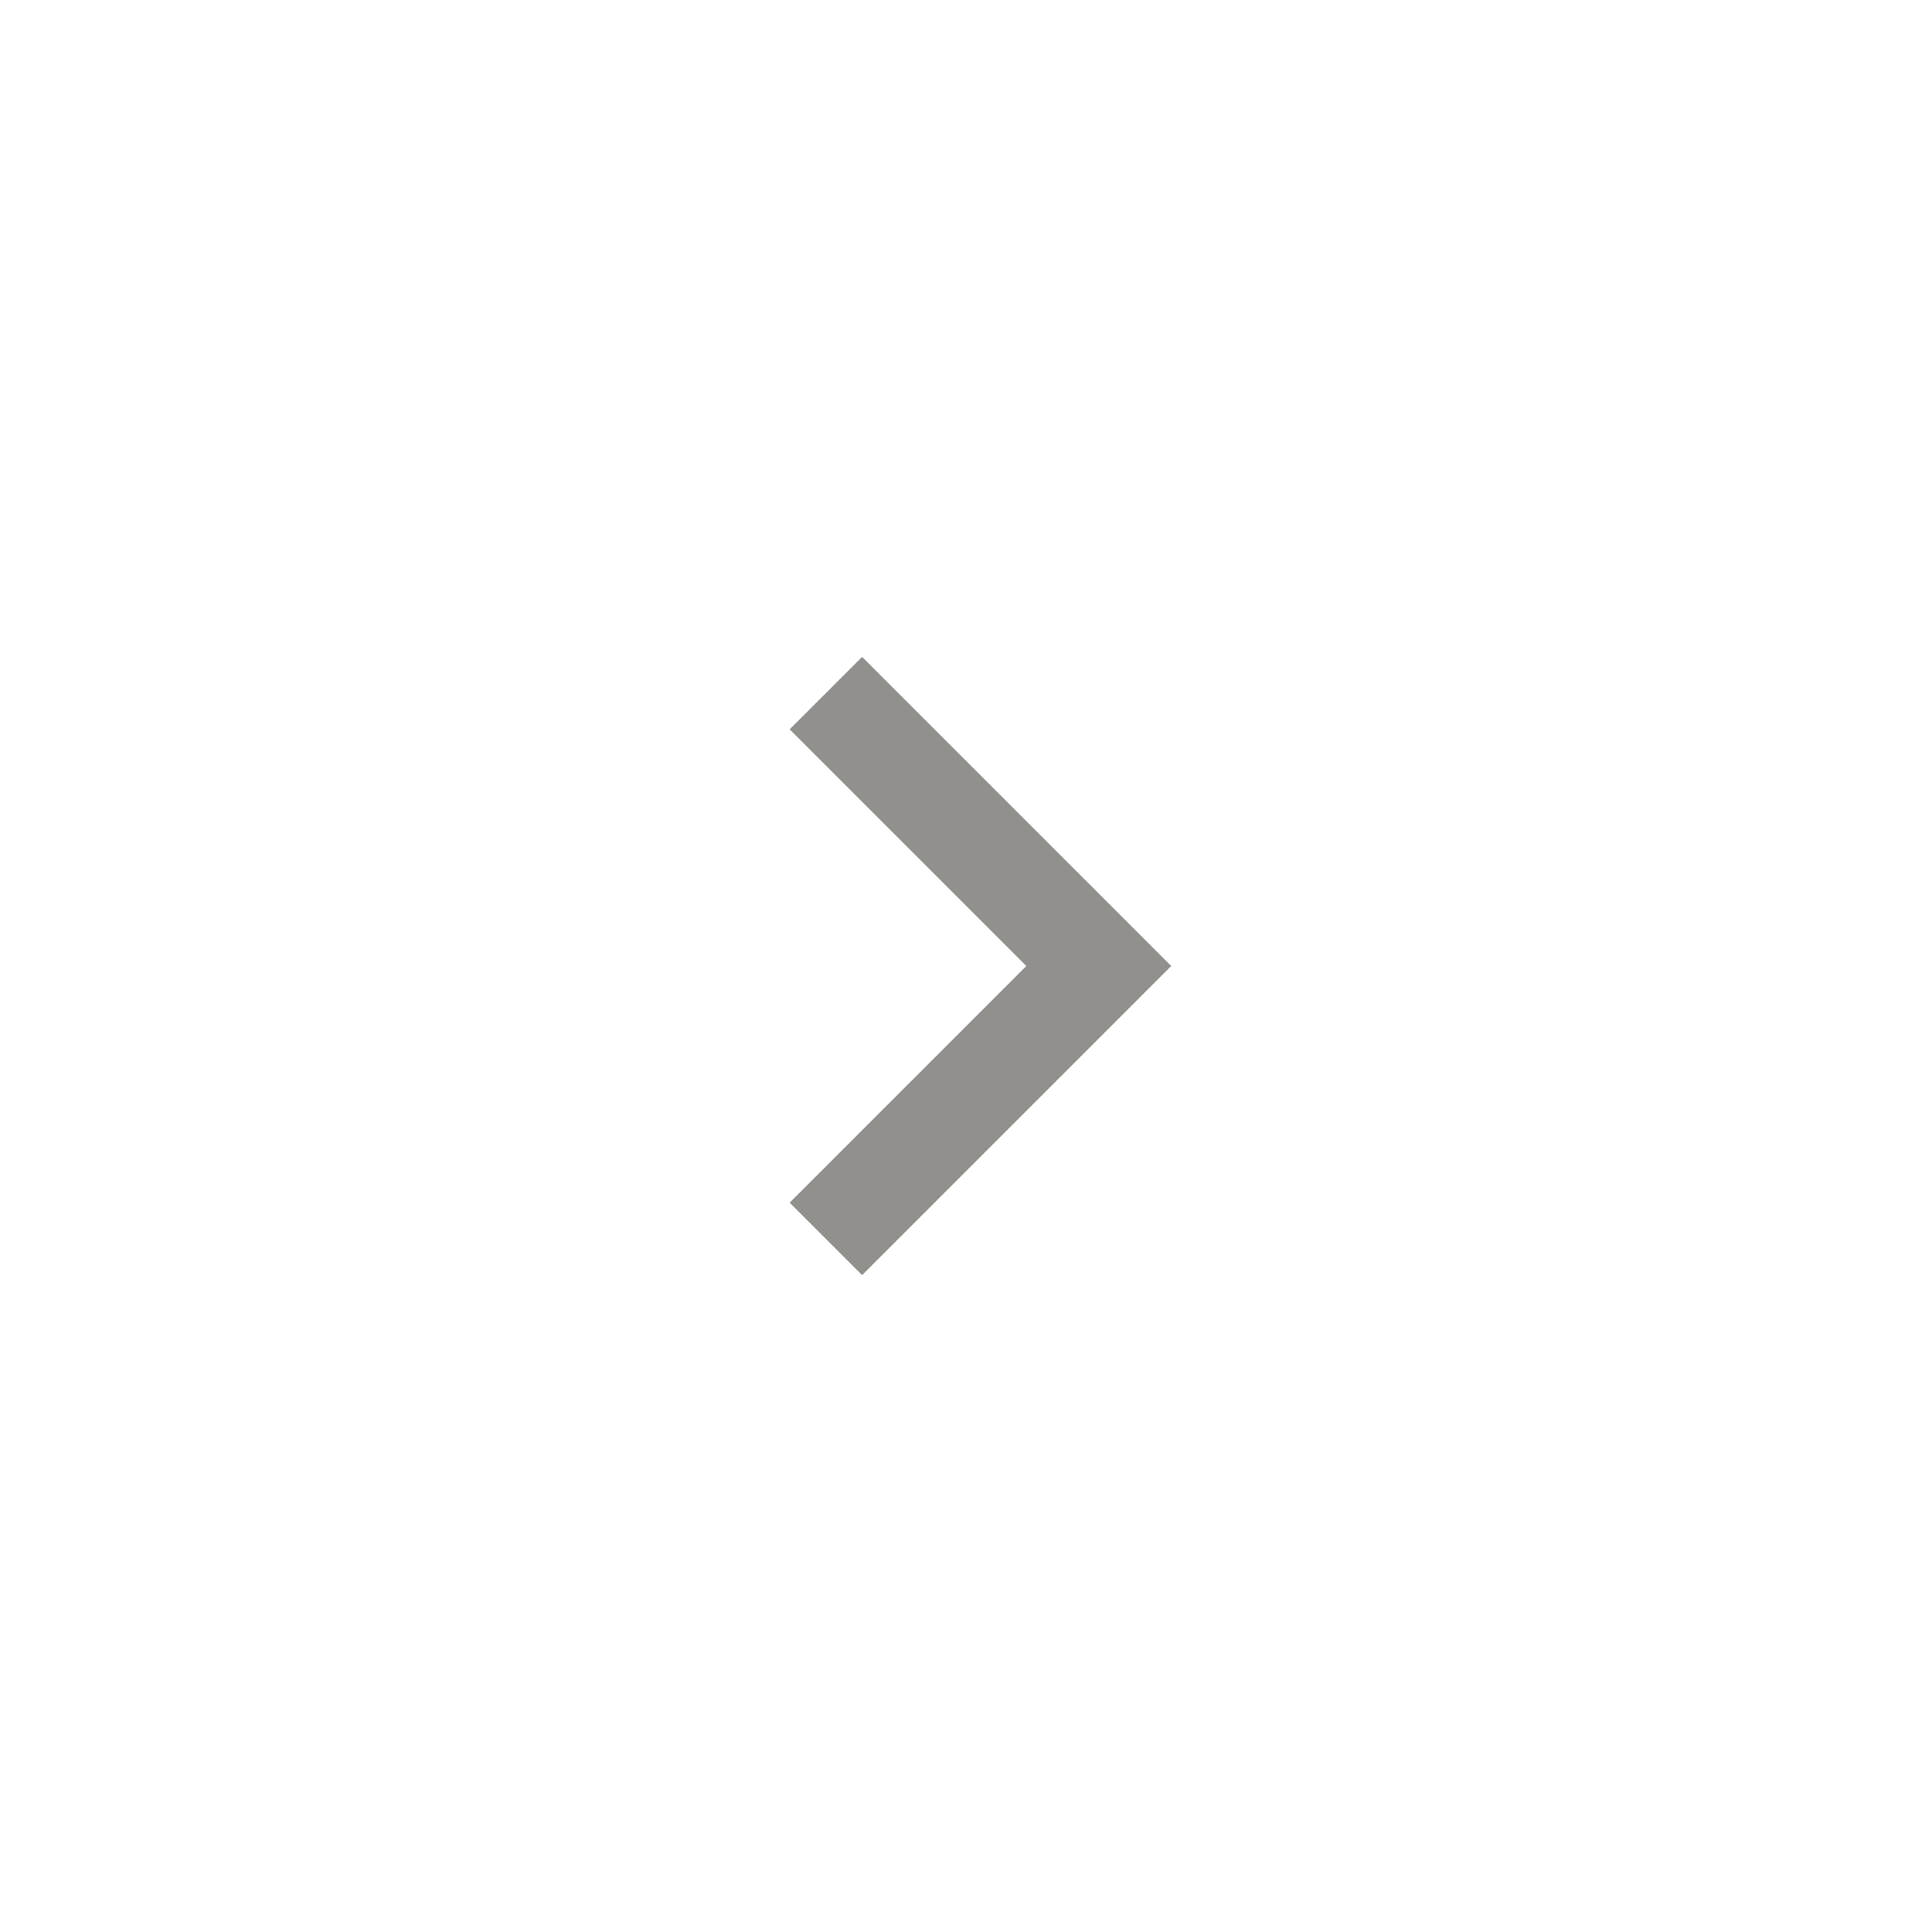 <!-- Generated by IcoMoon.io -->
<svg version="1.1" xmlns="http://www.w3.org/2000/svg" width="40" height="40" viewBox="0 0 40 40">
<title>mt-navigate_next</title>
<path fill="#91908d" d="M17.849 13.6l6.4 6.4-6.4 6.4-1.5-1.5 4.9-4.9-4.9-4.9z"></path>
</svg>
